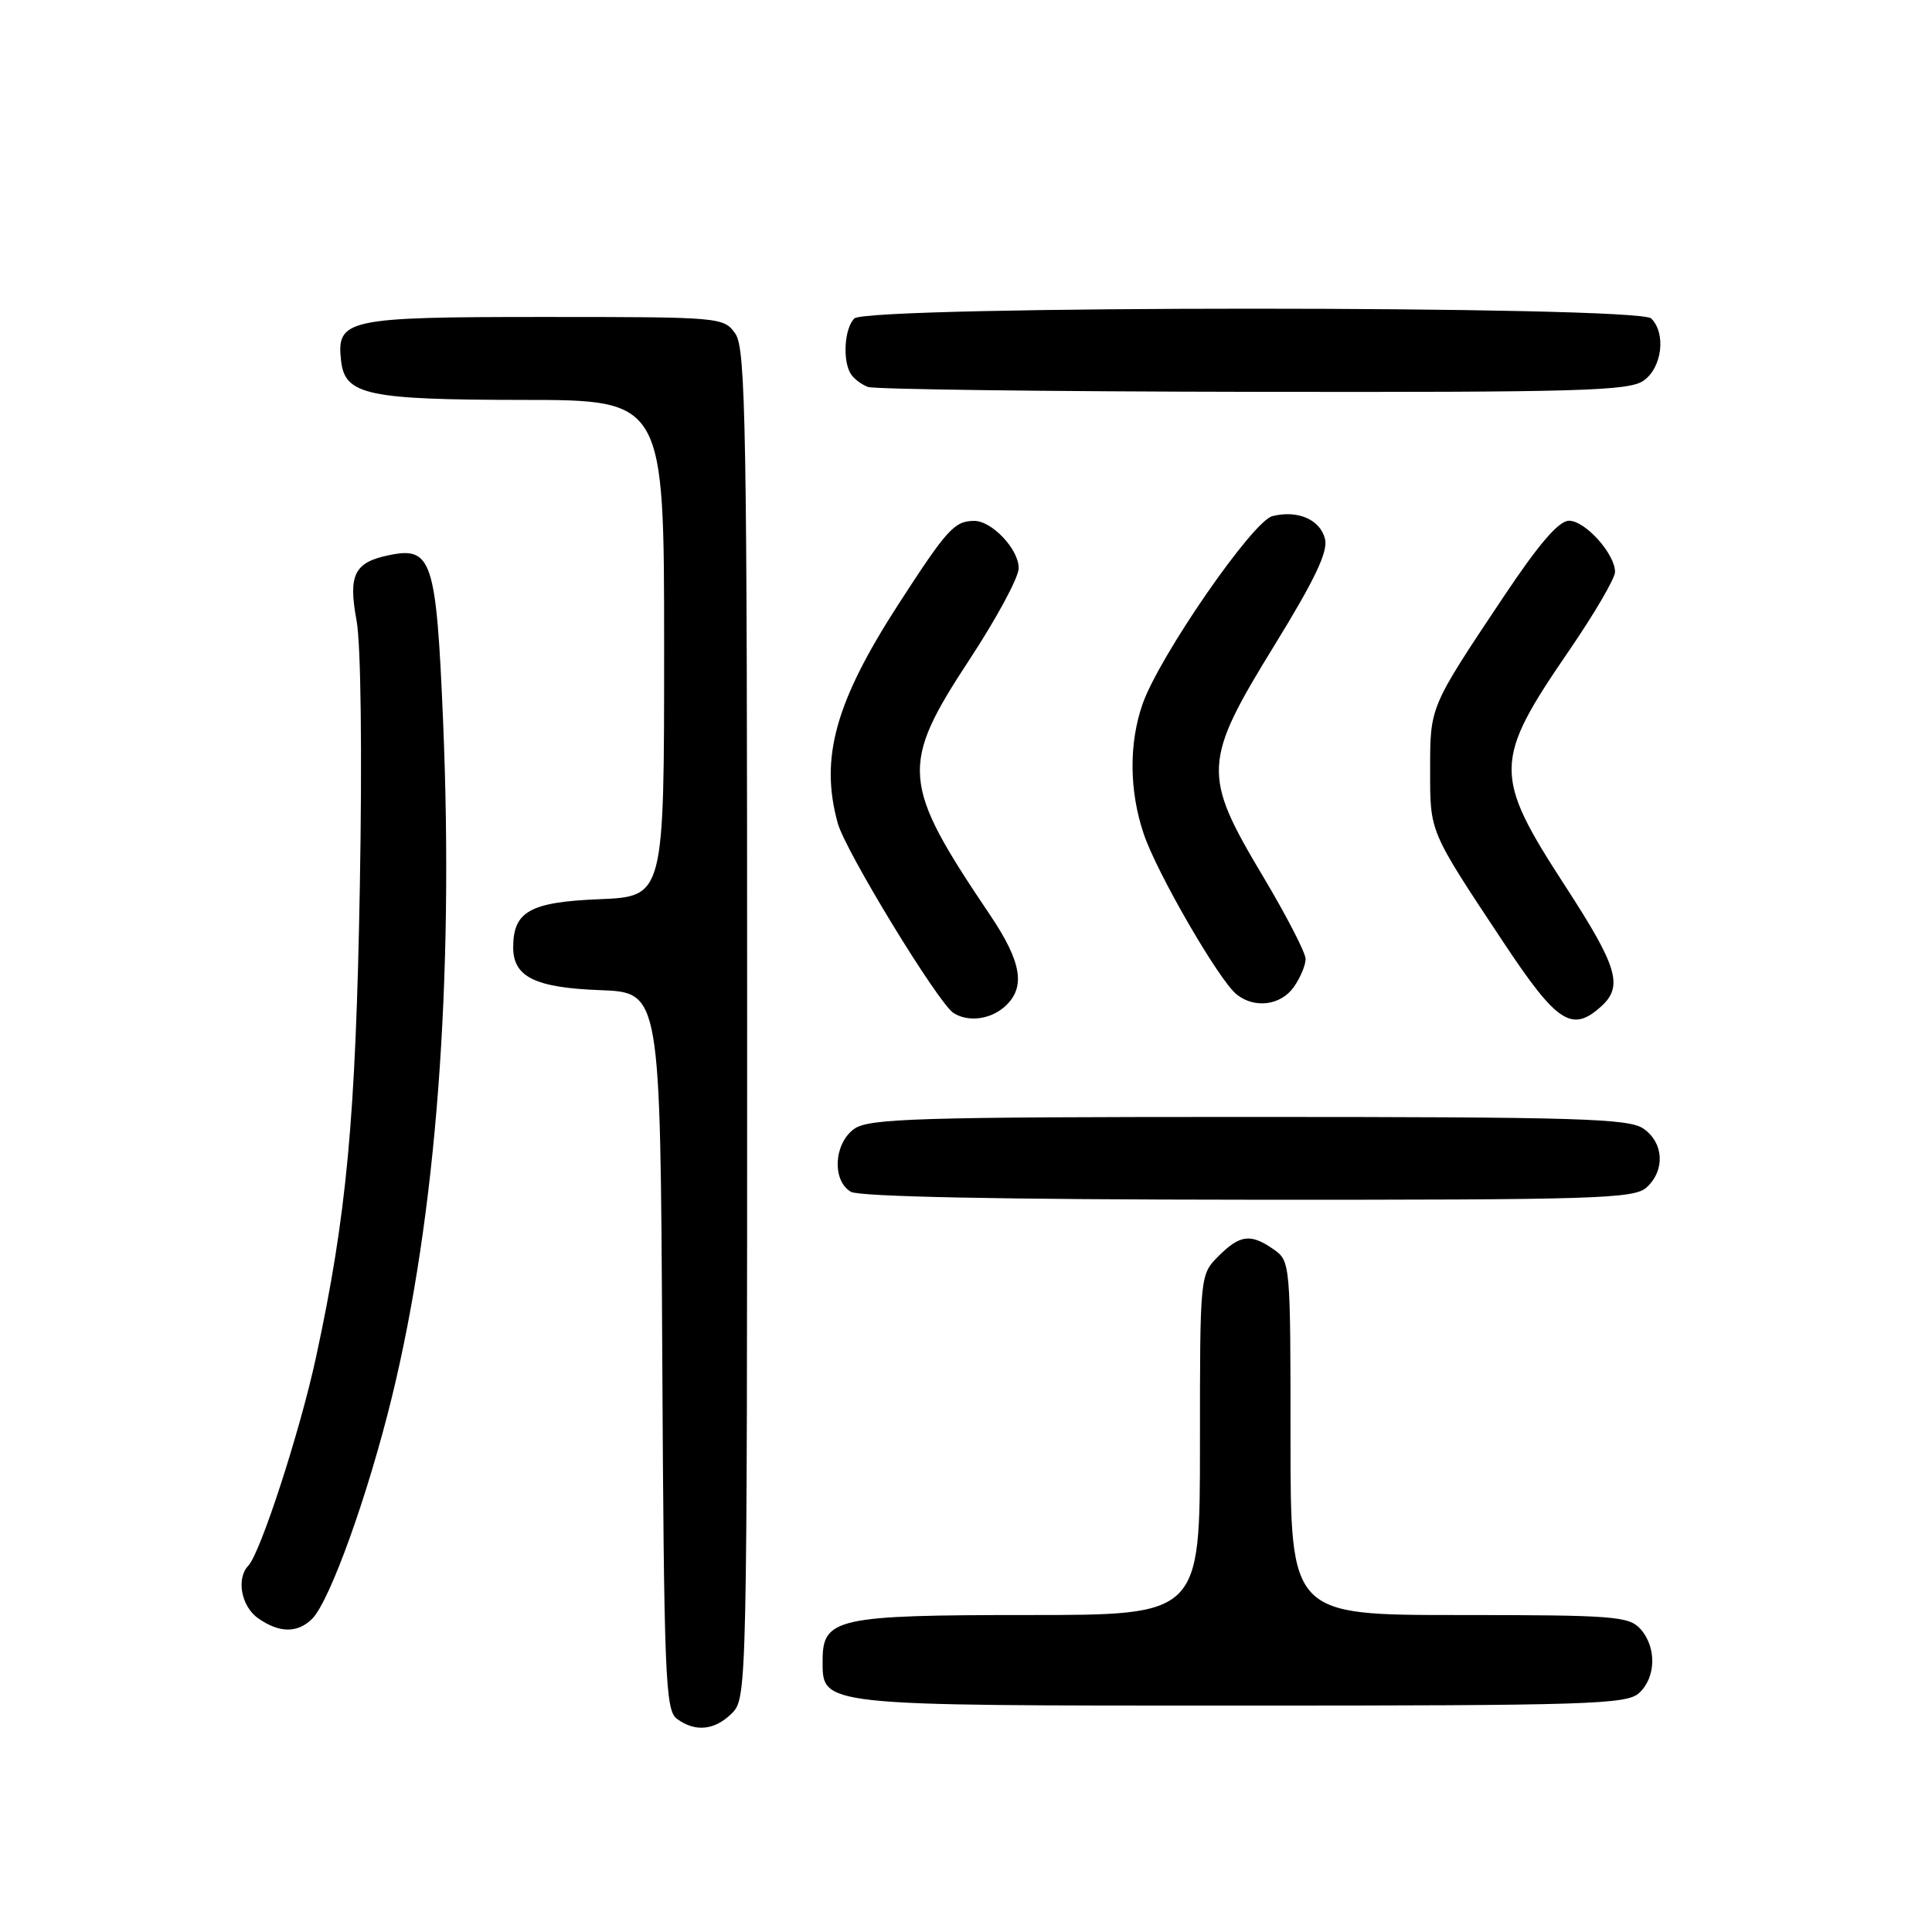 <?xml version="1.0" encoding="UTF-8" standalone="no"?>
<!DOCTYPE svg PUBLIC "-//W3C//DTD SVG 1.1//EN" "http://www.w3.org/Graphics/SVG/1.1/DTD/svg11.dtd" >
<svg xmlns="http://www.w3.org/2000/svg" xmlns:xlink="http://www.w3.org/1999/xlink" version="1.1" viewBox="0 0 256 256">
 <g >
 <path fill="currentColor"
d=" M 97.00 227.00 C 98.97 225.03 99.00 223.67 99.00 135.72 C 99.00 56.54 98.82 46.19 97.44 44.22 C 95.91 42.03 95.55 42.00 72.01 42.00 C 45.88 42.00 44.55 42.29 45.20 47.85 C 45.72 52.33 48.70 52.97 69.25 52.99 C 88.00 53.00 88.00 53.00 88.00 85.90 C 88.00 118.79 88.00 118.79 79.42 119.15 C 70.23 119.52 68.00 120.77 68.00 125.54 C 68.00 129.45 70.92 130.88 79.53 131.20 C 87.50 131.50 87.50 131.50 87.75 179.00 C 87.98 222.24 88.16 226.61 89.69 227.75 C 92.13 229.55 94.71 229.29 97.00 227.00 Z  M 217.17 224.35 C 219.45 222.28 219.53 218.24 217.35 215.83 C 215.84 214.16 213.72 214.00 193.35 214.00 C 171.00 214.00 171.00 214.00 171.00 190.56 C 171.00 167.46 170.97 167.09 168.78 165.56 C 165.73 163.42 164.31 163.59 161.45 166.45 C 159.00 168.91 159.00 168.91 159.00 191.45 C 159.00 214.00 159.00 214.00 136.22 214.00 C 110.92 214.00 109.00 214.42 109.00 220.00 C 109.00 226.08 108.22 226.00 164.39 226.00 C 210.40 226.00 215.52 225.84 217.17 224.35 Z  M 41.36 214.50 C 43.71 212.15 48.76 198.10 51.94 185.07 C 57.81 161.04 60.16 130.01 58.71 95.53 C 57.81 74.19 57.23 72.39 51.56 73.56 C 46.93 74.51 46.12 76.16 47.25 82.25 C 47.82 85.34 48.00 99.83 47.68 117.50 C 47.13 148.28 45.94 161.07 41.86 179.90 C 39.75 189.67 34.51 205.77 32.91 207.45 C 31.27 209.17 31.96 212.86 34.22 214.44 C 37.02 216.40 39.43 216.42 41.36 214.50 Z  M 218.17 157.35 C 220.66 155.09 220.47 151.44 217.78 149.56 C 215.84 148.20 209.19 148.00 165.50 148.00 C 121.81 148.00 115.16 148.20 113.22 149.56 C 110.49 151.47 110.21 156.44 112.75 157.92 C 113.87 158.57 132.70 158.95 165.42 158.97 C 211.43 159.00 216.52 158.84 218.17 157.35 Z  M 133.17 133.35 C 135.95 130.83 135.39 127.47 131.16 121.20 C 119.38 103.72 119.21 101.49 128.48 87.37 C 132.05 81.94 134.98 76.51 134.98 75.29 C 135.00 72.79 131.42 68.99 129.06 69.02 C 126.46 69.04 125.48 70.13 119.09 80.00 C 110.68 93.00 108.61 100.45 111.01 109.09 C 112.04 112.81 124.32 132.94 126.35 134.23 C 128.29 135.47 131.25 135.09 133.17 133.35 Z  M 212.17 133.35 C 215.11 130.69 214.34 128.10 207.48 117.53 C 197.81 102.63 197.83 100.92 207.95 86.15 C 211.28 81.29 214.00 76.63 214.00 75.79 C 214.00 73.40 210.06 69.00 207.90 69.00 C 206.55 69.00 203.92 72.05 199.23 79.08 C 189.42 93.77 189.50 93.59 189.50 102.00 C 189.50 110.36 189.32 109.94 199.22 124.87 C 206.32 135.58 208.29 136.86 212.17 133.35 Z  M 171.44 130.78 C 172.30 129.56 173.00 127.89 173.00 127.07 C 173.00 126.25 170.44 121.29 167.31 116.05 C 159.29 102.61 159.37 100.95 168.88 85.49 C 174.24 76.78 175.99 73.09 175.57 71.41 C 174.92 68.83 171.95 67.55 168.60 68.39 C 165.99 69.04 153.66 86.89 151.41 93.25 C 149.57 98.48 149.62 104.82 151.56 110.53 C 153.33 115.74 161.50 129.85 163.84 131.75 C 166.22 133.68 169.72 133.23 171.44 130.78 Z  M 217.78 50.44 C 220.23 48.73 220.79 44.19 218.80 42.20 C 217.07 40.47 114.93 40.47 113.20 42.20 C 111.87 43.53 111.62 47.88 112.77 49.60 C 113.17 50.21 114.17 50.96 115.00 51.27 C 115.83 51.59 138.79 51.88 166.03 51.92 C 209.32 51.99 215.83 51.80 217.78 50.44 Z "/>
</g>
</svg>